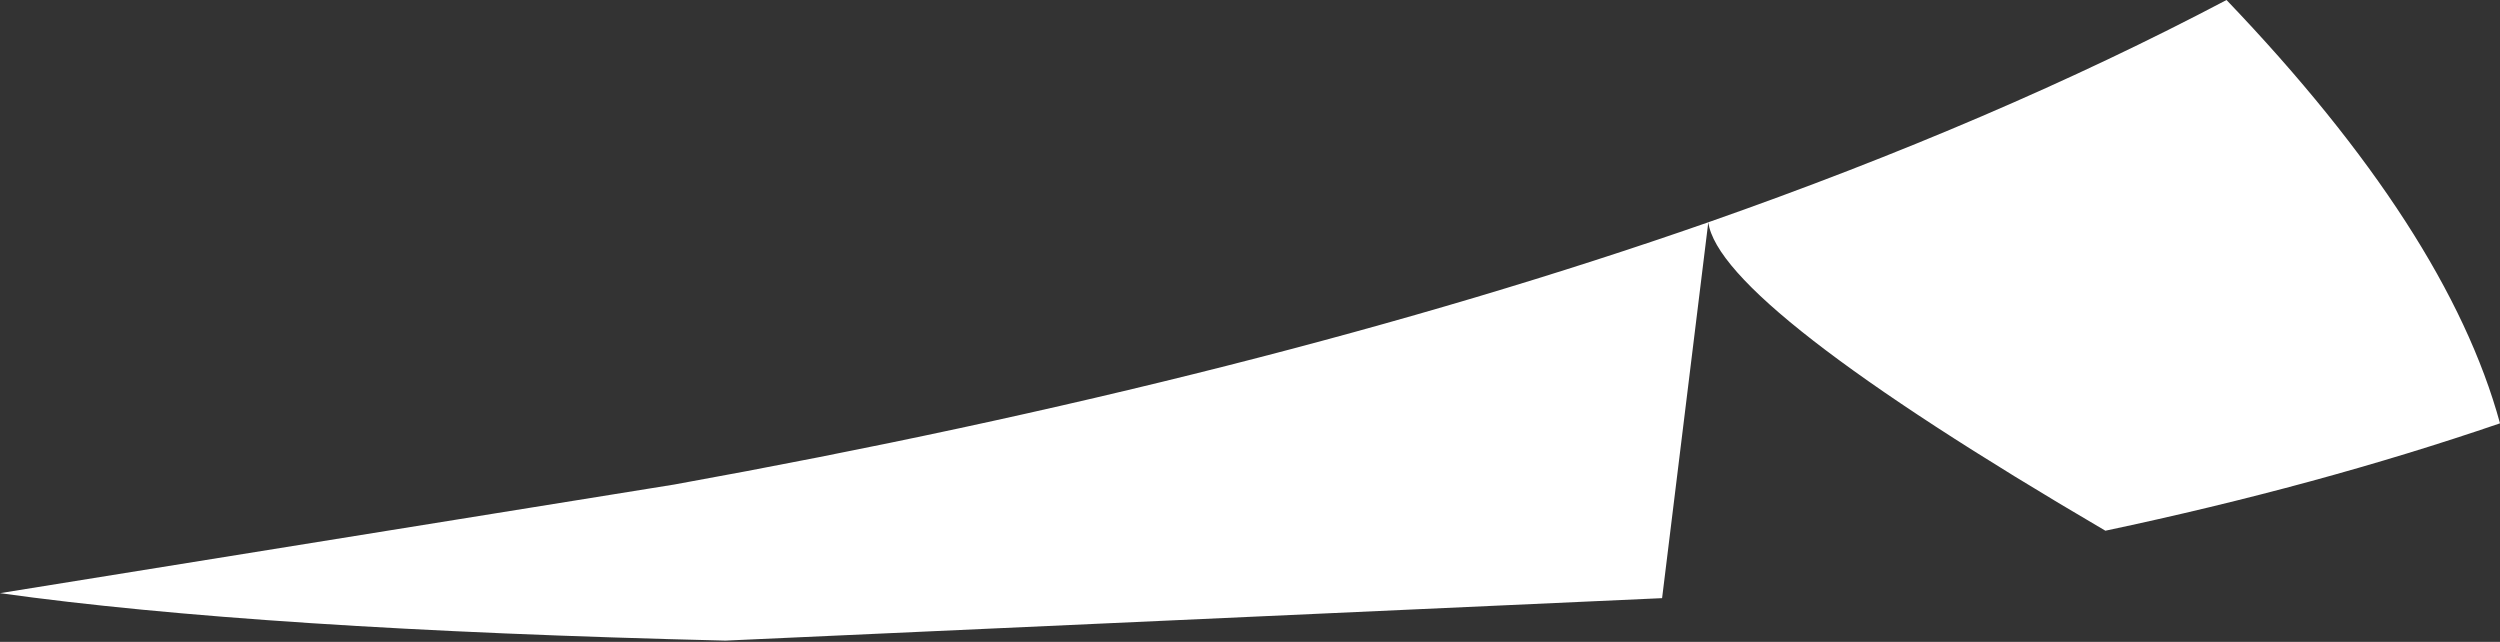 <?xml version="1.0" encoding="UTF-8" standalone="no"?>
<svg xmlns:xlink="http://www.w3.org/1999/xlink" height="25.7px" width="100.1px" xmlns="http://www.w3.org/2000/svg">
  <rect width="100%" height="100%" fill="#333333" stroke="none"/>
  <g transform="matrix(1.0, 0.0, 0.0, 1.0, 31.3, 33.4)">
    <path d="M37.1 -24.5 L35.25 -9.45 -2.25 -7.75 Q-20.95 -8.2 -31.3 -9.65 L-4.3 -14.0 Q19.2 -18.25 37.1 -24.5 48.65 -28.55 57.85 -33.4 66.7 -24.15 68.8 -16.45 61.5 -13.95 53.0 -12.15 37.55 -21.2 37.1 -24.5" fill="#ffffff" fill-rule="evenodd" stroke="none"/>
  </g>
</svg>
